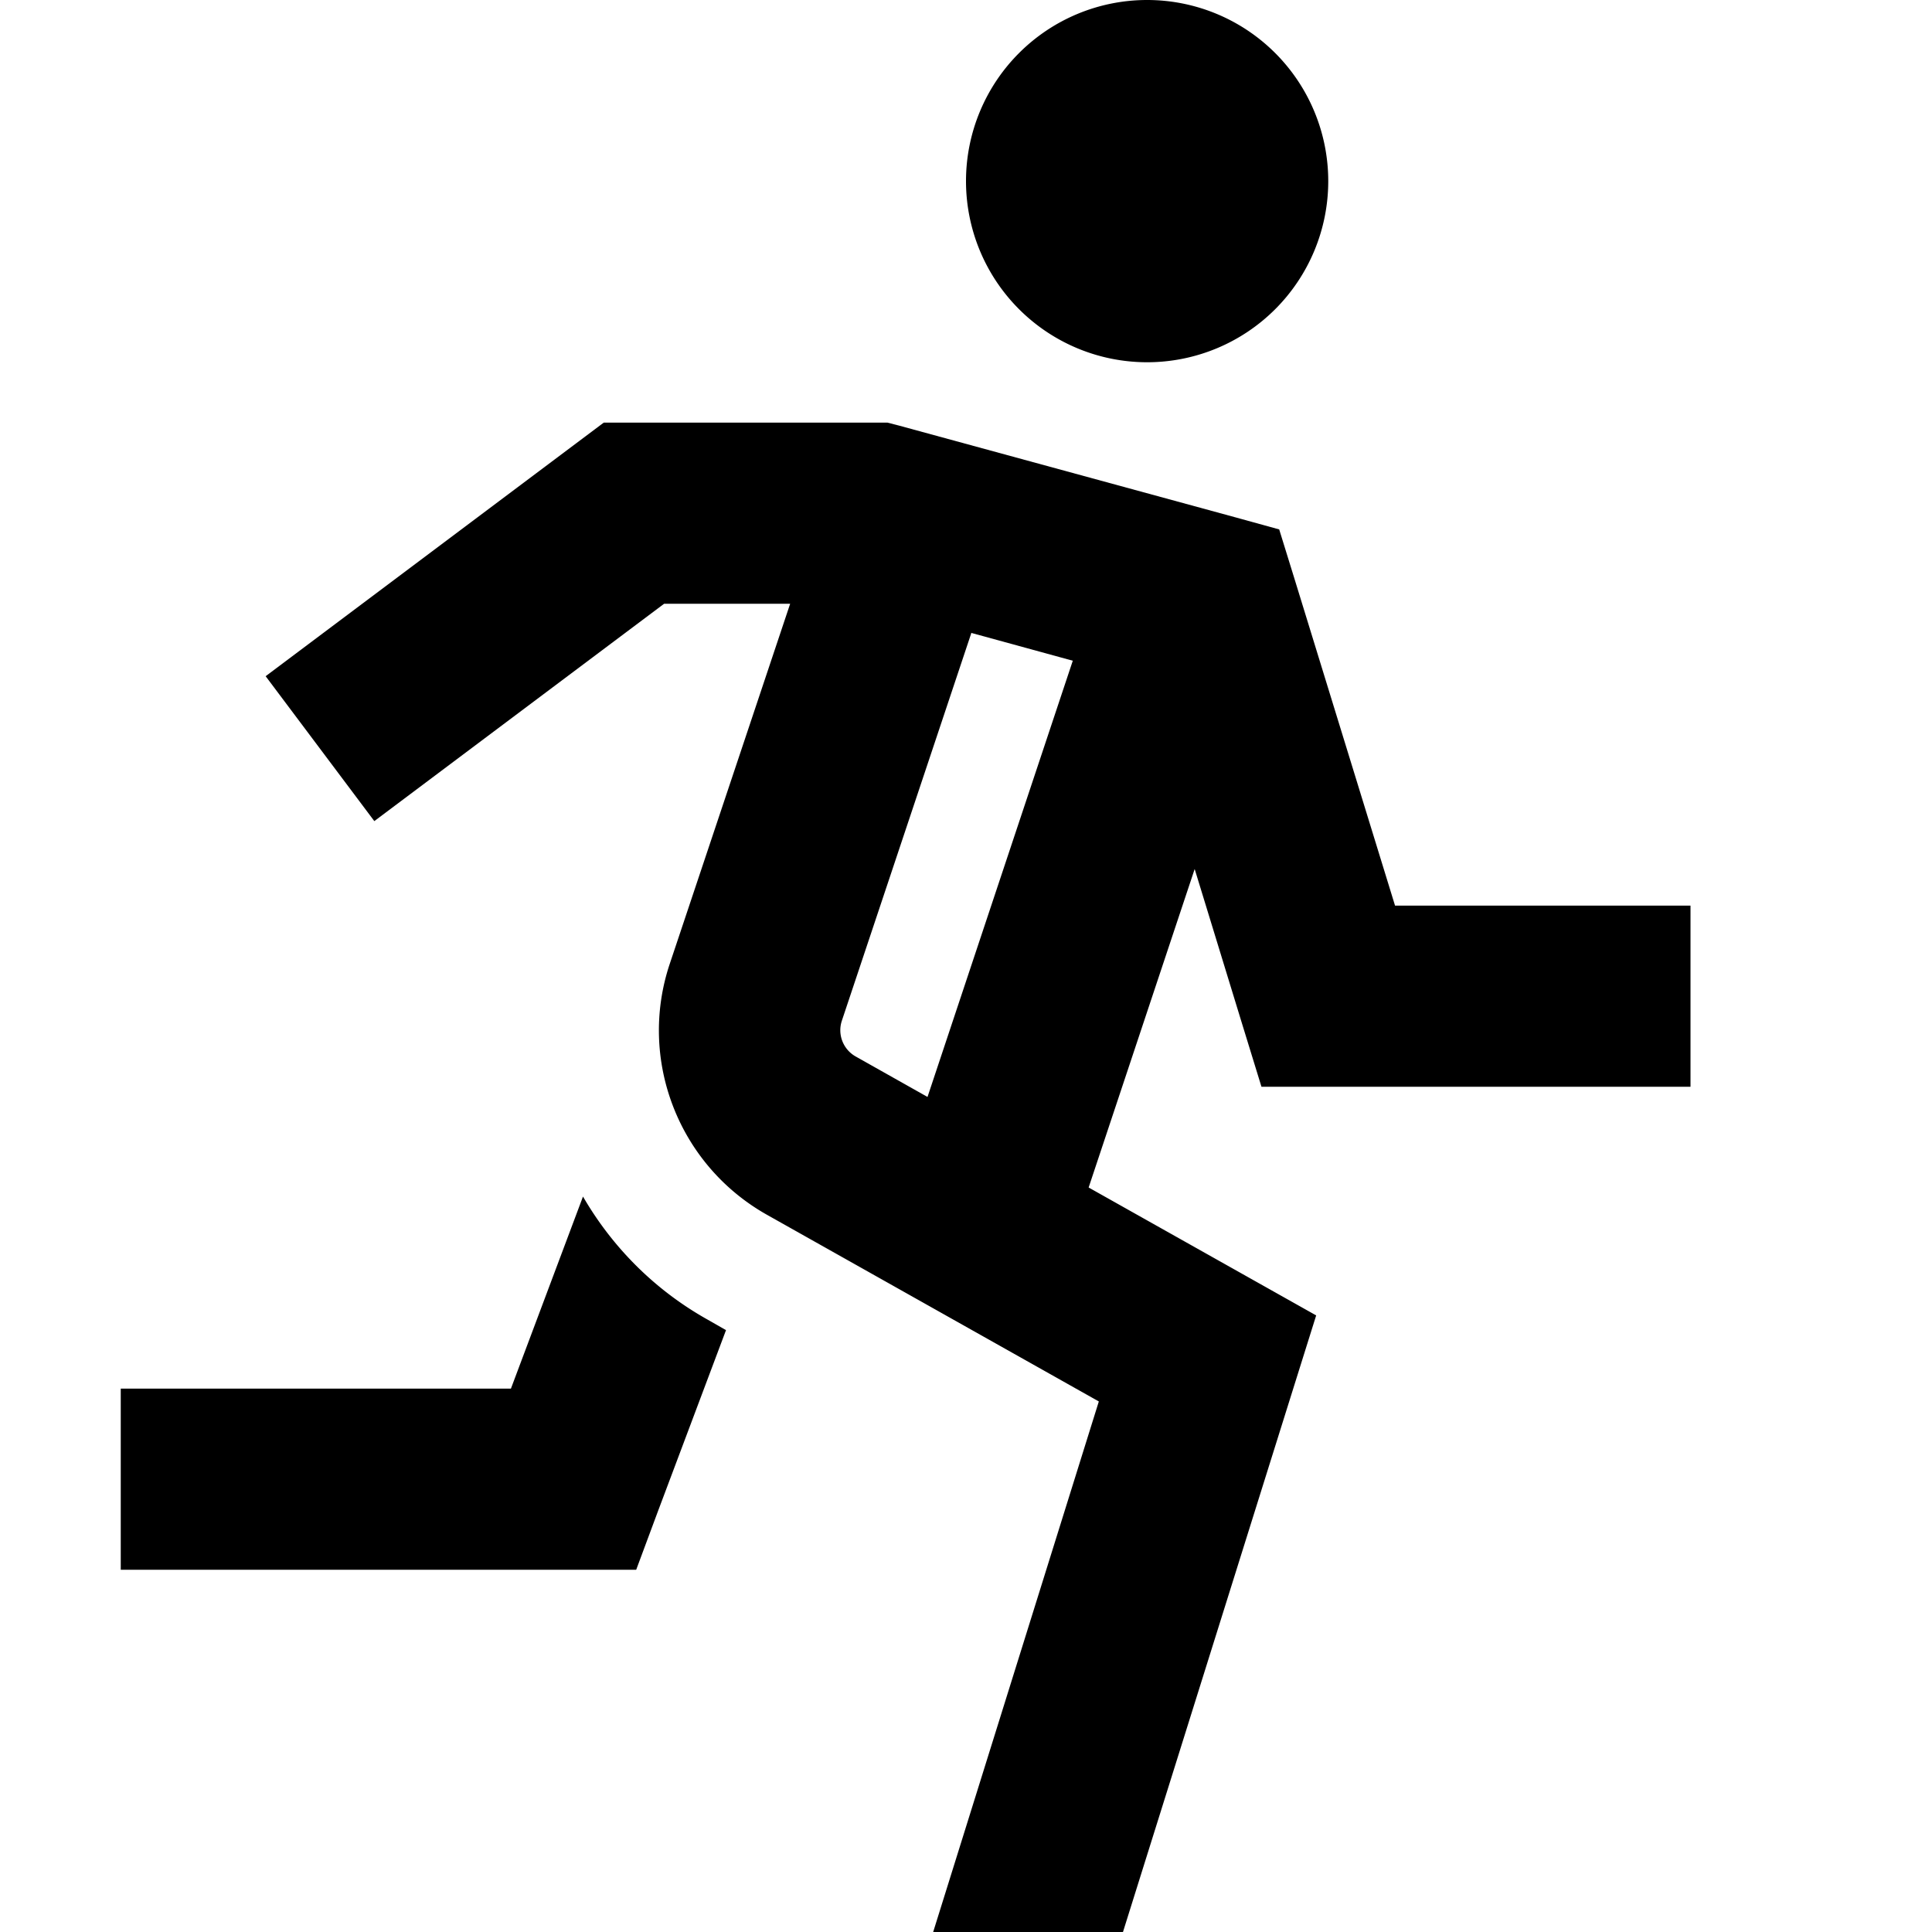 <svg xmlns="http://www.w3.org/2000/svg" width="24" height="24" viewBox="0 0 448 512">
    <path d="M272 0a48 48 0 1 1 0 96 48 48 0 1 1 0-96zM128 112l8 0 64 0 3.2 0 3.1 .8 88 24 12.7 3.5 3.9 12.6L337.7 240l54.3 0 24 0 0 48-24 0-72 0-17.7 0-5.2-16.9-12.5-40.8-28.1 84.4 43.4 24.4 16.9 9.5-5.8 18.5L265.6 512l-50.3 0 43.9-140.6-88-49.5c-23.4-13.2-34.2-41.1-25.7-66.5L177.4 160 144 160 86.4 203.2 67.2 217.6 38.4 179.2l19.2-14.4 64-48L128 112zm97.4 55.8L191.1 270.5c-1.2 3.6 .3 7.6 3.7 9.5l19 10.7 38.5-115.6-27-7.4zM122.5 317.1c7.7 13.3 18.9 24.7 33 32.6l4.9 2.8-18 47.9L136.6 416 120 416l-96 0L0 416l0-48 24 0 79.4 0 19.1-50.9z"/>
</svg>